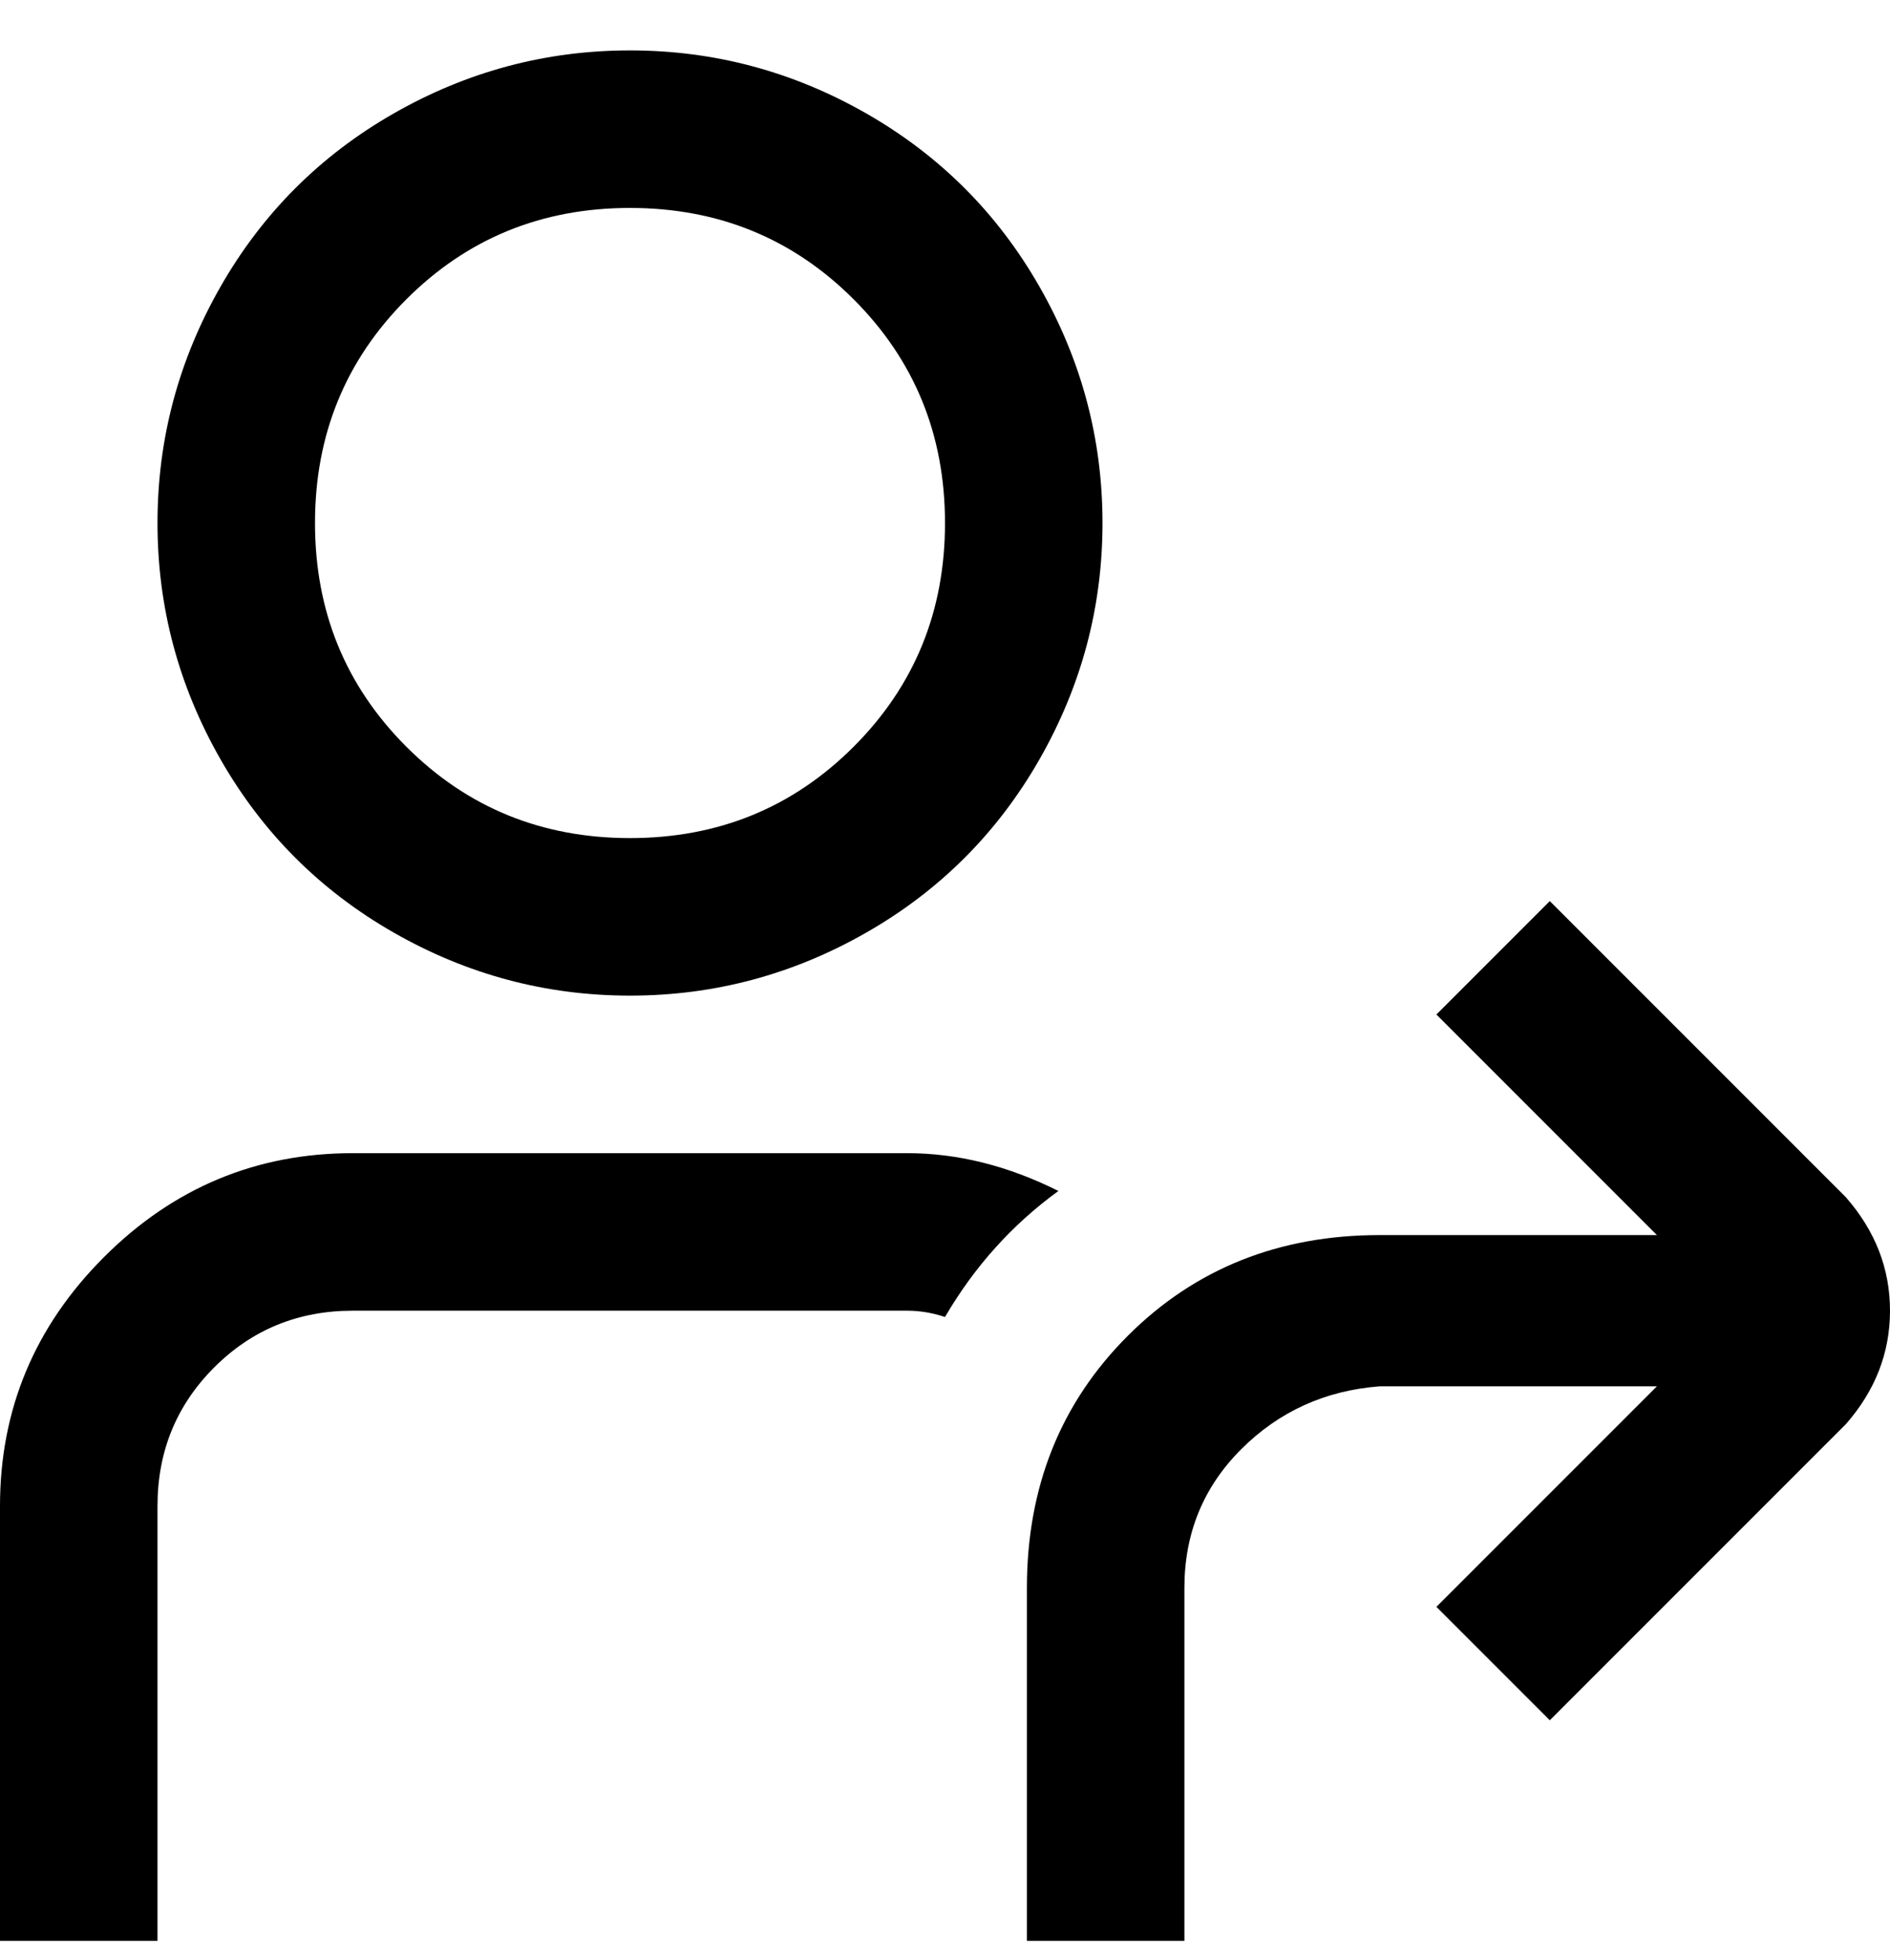 <svg viewBox="0 0 300 311" xmlns="http://www.w3.org/2000/svg"><path d="M293 226l-47 47-18-18 35-35h-44q-13 1-22 10t-9 22v56h-25v-56q0-24 16-40t40-16h44l-35-35 18-18 47 47q7 8 7 18t-7 18zM25 83q0-20 10-37.5T62.5 18Q80 8 100 8t37.5 10Q155 28 165 45.5T175 83q0 20-10 37.5T137.5 148Q120 158 100 158t-37.5-10Q45 138 35 120.5T25 83zm25 0q0 21 14.5 35.5T100 133q21 0 35.5-14.5T150 83q0-21-14.5-35.5T100 33q-21 0-35.5 14.5T50 83zm94 100H56q-23 0-39.5 16.5T0 239v69h25v-69q0-13 9-22t22-9h88q3 0 6 1 7-12 18-20-12-6-24-6z"/></svg>